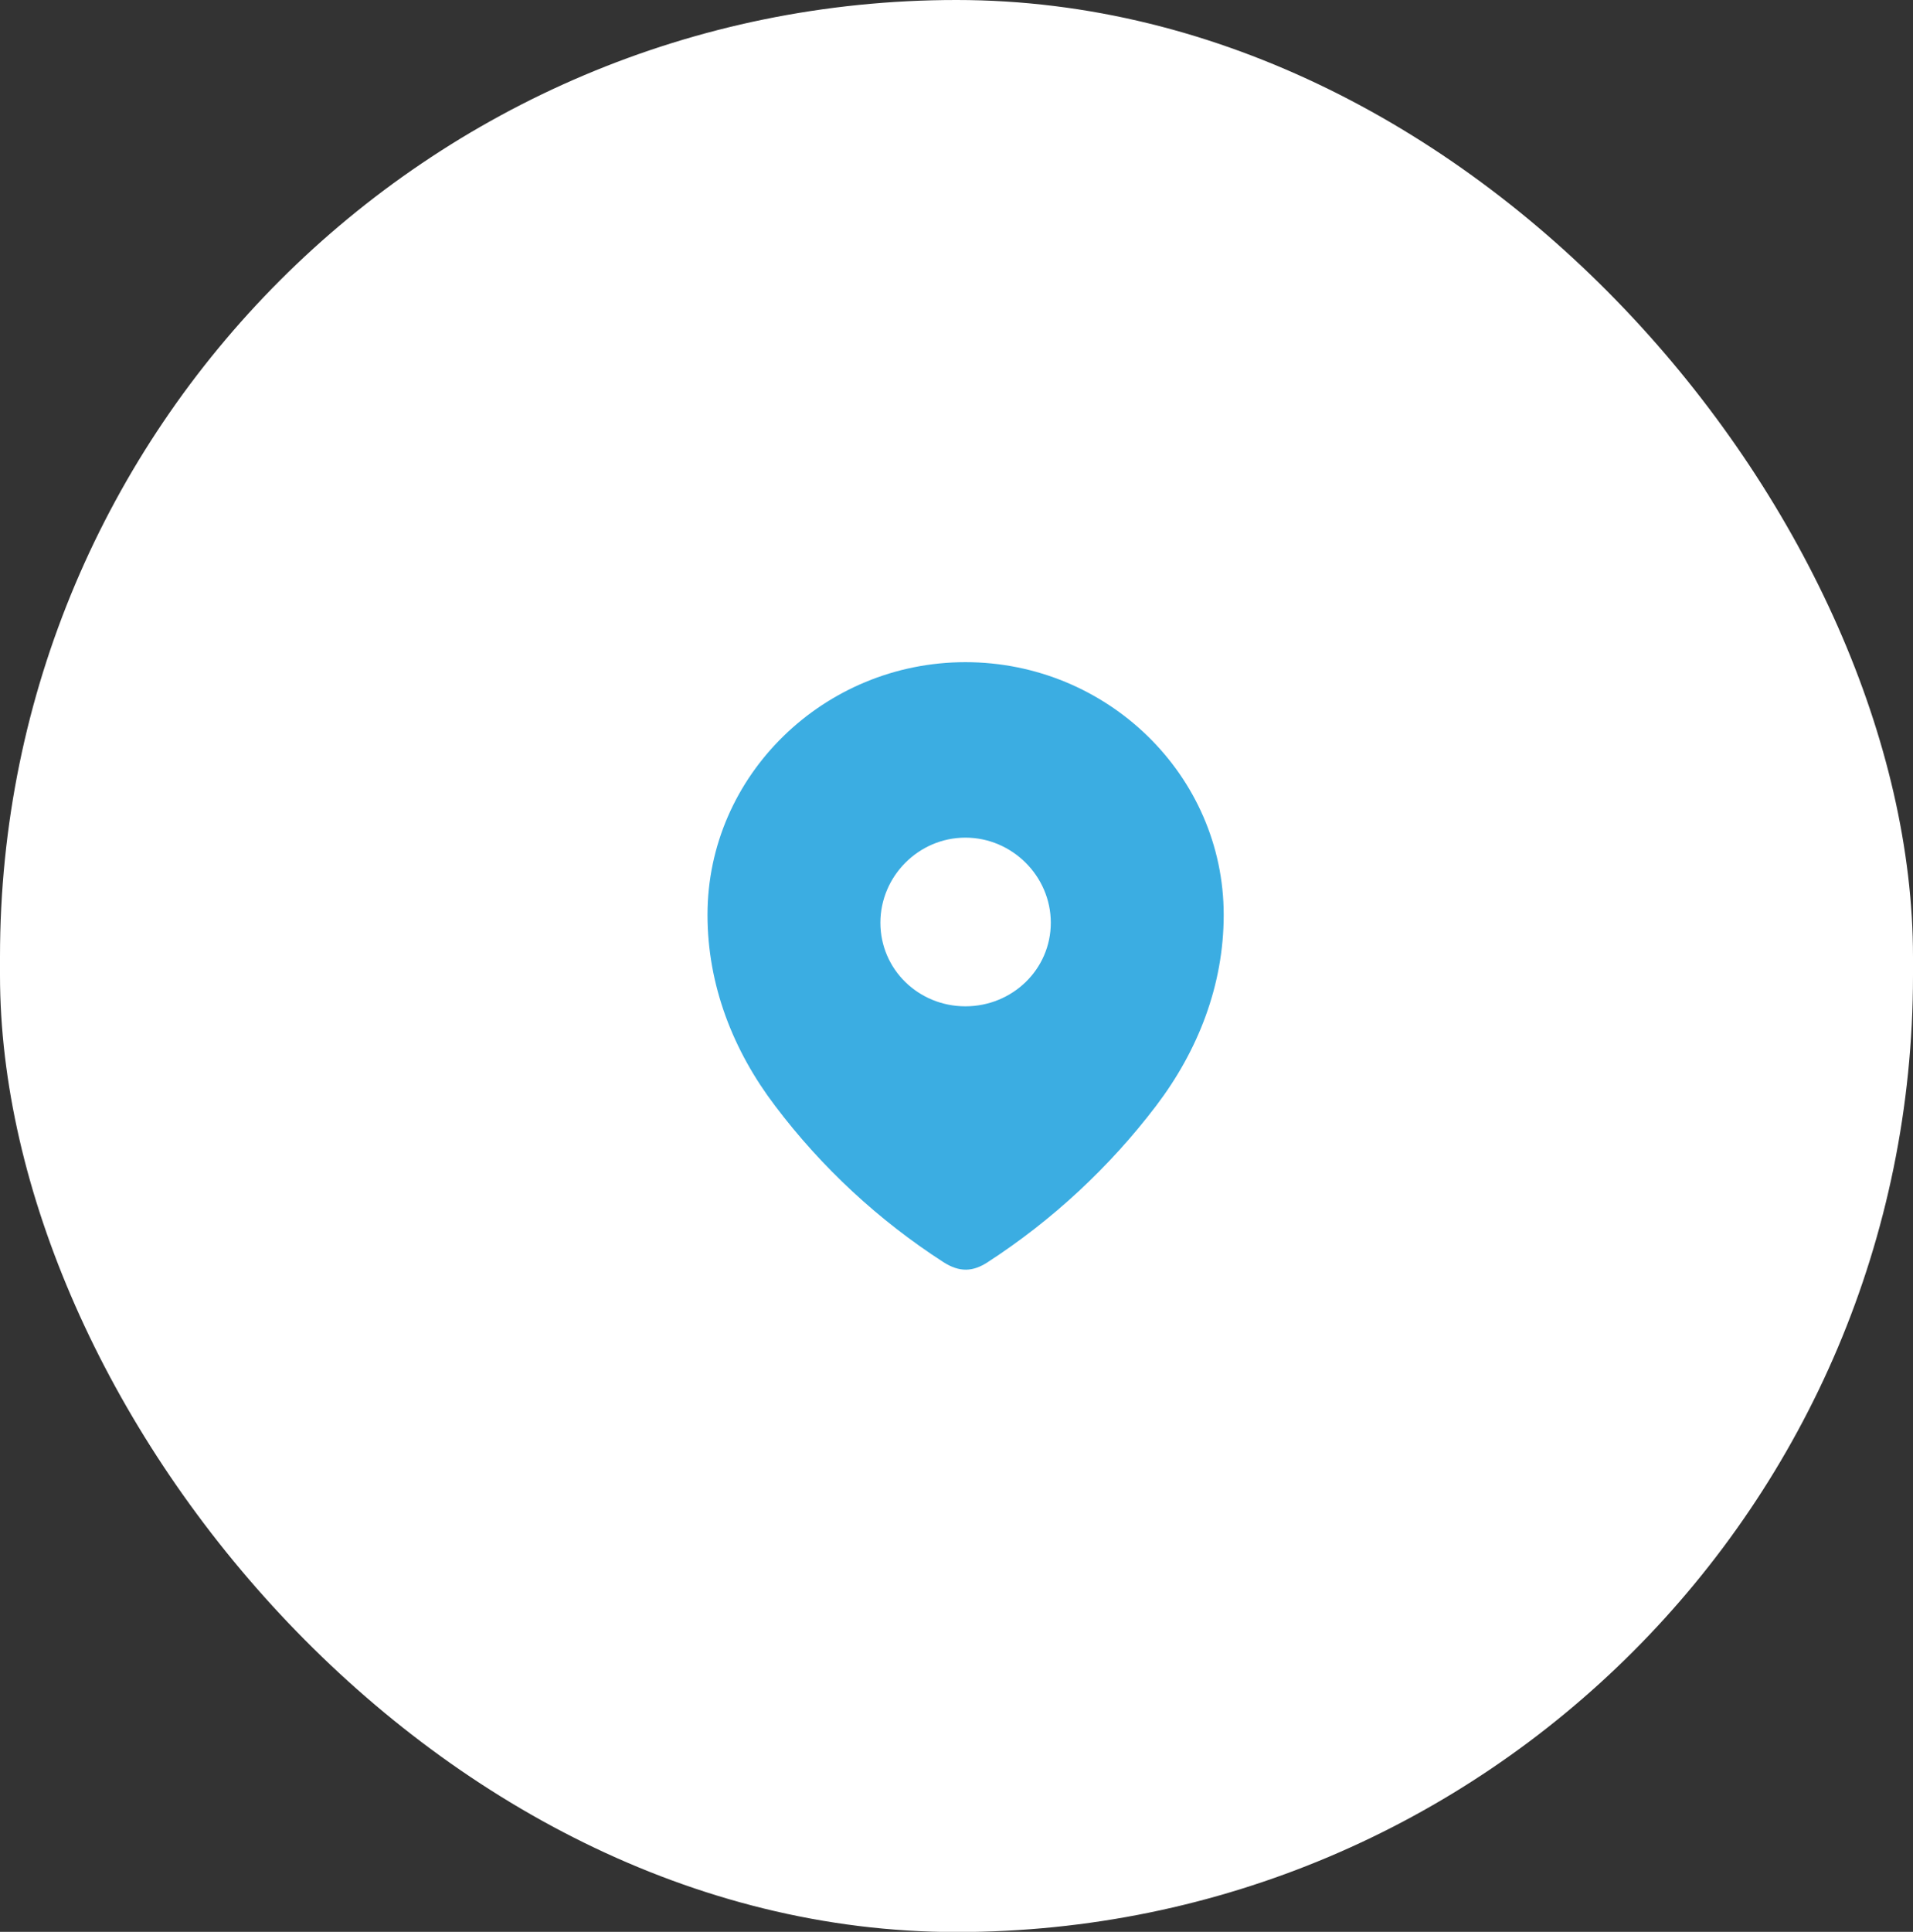 <svg width="105" height="106" viewBox="0 0 105 106" fill="none" xmlns="http://www.w3.org/2000/svg">
<rect x="0" y="0" width="105" height="106" fill="#333333" stroke="none"/>
<rect width="105" height="106.01" rx="52.5" fill="white"/>
<path fill-rule="evenodd" clip-rule="evenodd" d="M38.833 50.196C38.833 42.53 45.239 36.333 52.989 36.333C60.76 36.333 67.166 42.53 67.166 50.196C67.166 54.059 65.761 57.646 63.449 60.686C60.898 64.039 57.753 66.961 54.214 69.254C53.404 69.784 52.673 69.824 51.784 69.254C48.224 66.961 45.08 64.039 42.55 60.686C40.236 57.646 38.833 54.059 38.833 50.196ZM48.323 50.628C48.323 53.196 50.419 55.216 52.989 55.216C55.56 55.216 57.676 53.196 57.676 50.628C57.676 48.08 55.56 45.961 52.989 45.961C50.419 45.961 48.323 48.08 48.323 50.628Z" fill="#3BADE2"/>
</svg>
